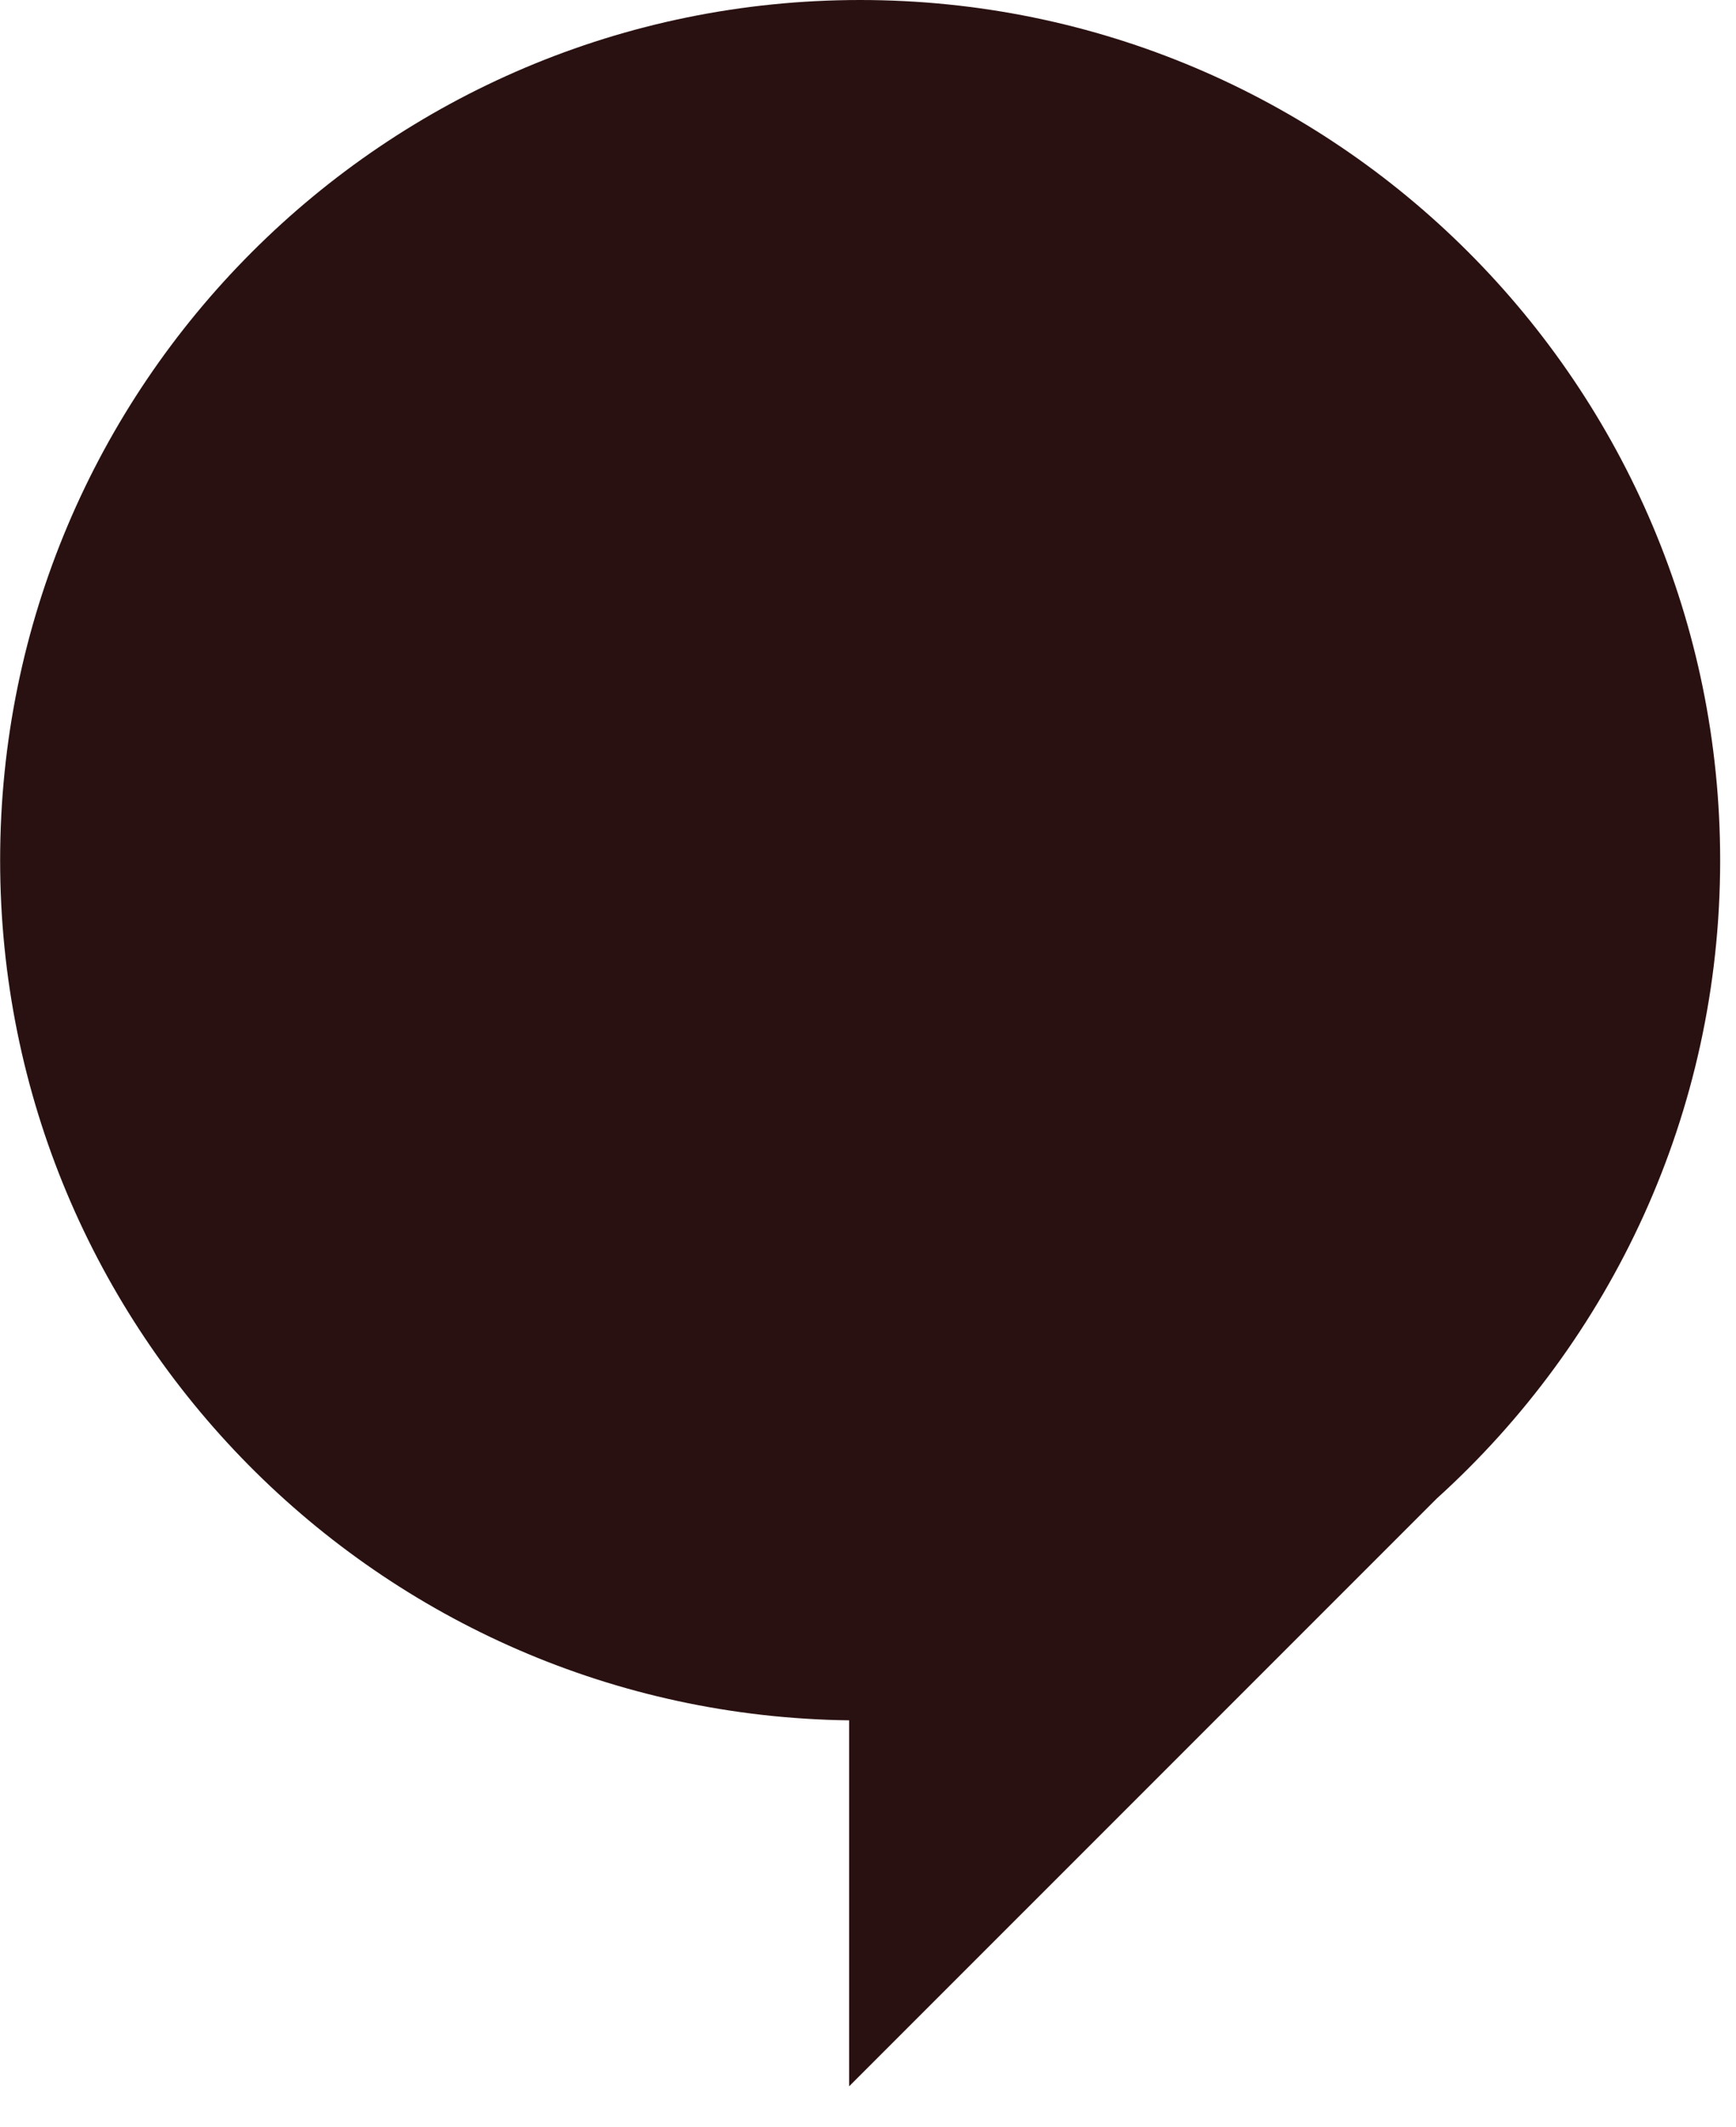 <?xml version="1.0" encoding="UTF-8"?>
<svg width="40px" height="49px" viewBox="0 0 40 49" version="1.1" xmlns="http://www.w3.org/2000/svg" xmlns:xlink="http://www.w3.org/1999/xlink">
    <title>bubble-speech</title>
    <g id="Page-1" stroke="none" stroke-width="1" fill="none" fill-rule="evenodd">
        <g id="Accueil" transform="translate(-95, -3577)" fill="#2A1111" fill-rule="nonzero">
            <g id="Avis" transform="translate(0, 3384)">
                <g id="card" transform="translate(95.003, 193)">
                    <g id="bubble-speech" transform="translate(-0, 0)">
                        <path d="M19.815,0 C8.871,0 1.13686838e-13,8.871 1.13686838e-13,19.816 C1.13686838e-13,30.675 8.736,39.489 19.562,39.625 L19.562,48.055 L33.102,34.516 C37.112,30.89 39.632,25.647 39.632,19.816 C39.63,8.871 30.758,0 19.815,0 Z" id="Path"></path>
                    </g>
                </g>
            </g>
        </g>
    </g>
</svg>